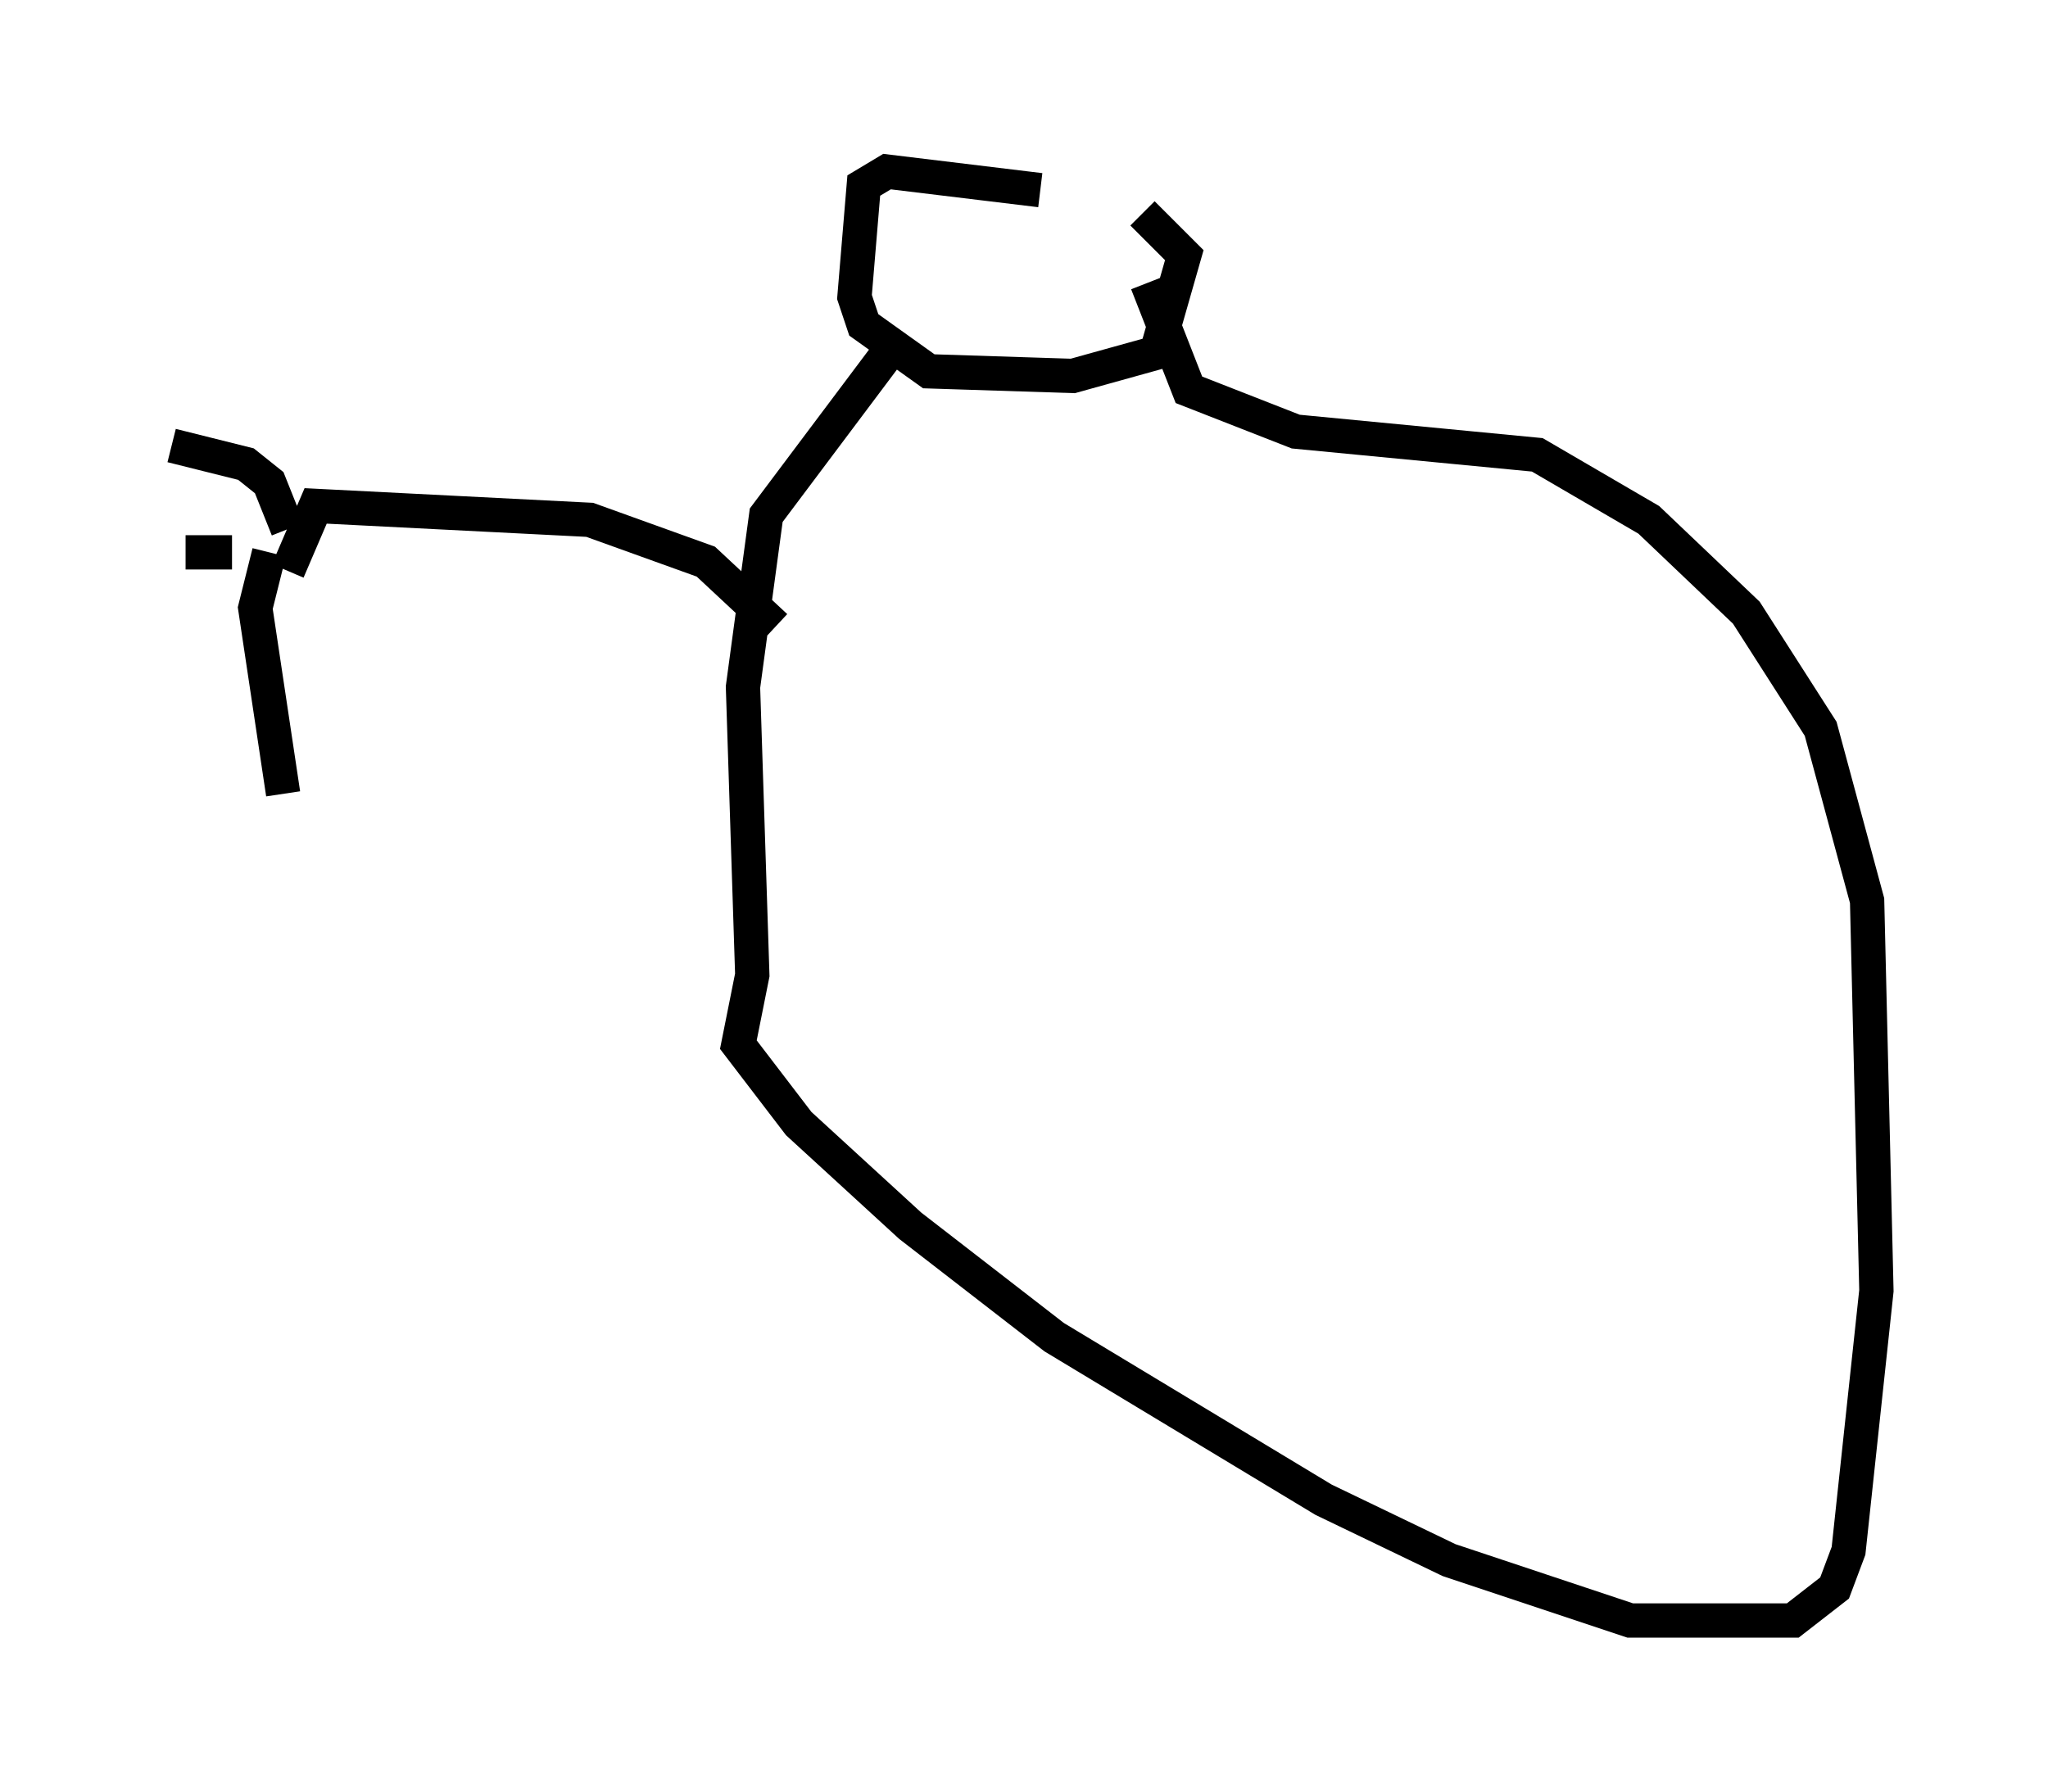 <?xml version="1.0" encoding="utf-8" ?>
<svg baseProfile="full" height="52.219" version="1.1" width="59.661" xmlns="http://www.w3.org/2000/svg" xmlns:ev="http://www.w3.org/2001/xml-events" xmlns:xlink="http://www.w3.org/1999/xlink"><defs /><rect fill="white" height="52.219" width="59.661" x="0" y="0" /><path d="M31.793, 6.894 m-1.488, -1.353 l-4.465, -0.541 -0.677, 0.406 l-0.271, 3.248 0.271, 0.812 l1.894, 1.353 4.195, 0.135 l2.436, -0.677 0.812, -2.842 l-1.218, -1.218 m-7.307, 3.924 l-3.654, 4.871 -0.677, 5.007 l0.271, 8.39 -0.406, 2.03 l1.759, 2.3 3.248, 2.977 l4.195, 3.248 7.848, 4.736 l3.654, 1.759 5.277, 1.759 l4.736, 0.0 1.218, -0.947 l0.406, -1.083 0.812, -7.578 l-0.271, -11.367 -1.353, -5.007 l-2.165, -3.383 -2.842, -2.706 l-3.248, -1.894 -7.036, -0.677 l-3.112, -1.218 -1.218, -3.112 m-10.825, 10.013 l-2.03, -1.894 -3.383, -1.218 l-7.984, -0.406 -0.812, 1.894 m0.0, -1.218 l-0.541, -1.353 -0.677, -0.541 l-2.165, -0.541 m1.759, 3.112 l-1.353, 0.0 m2.436, 0.0 l-0.406, 1.624 0.812, 5.413 " fill="none" stroke="black" stroke-width="1" /></svg>